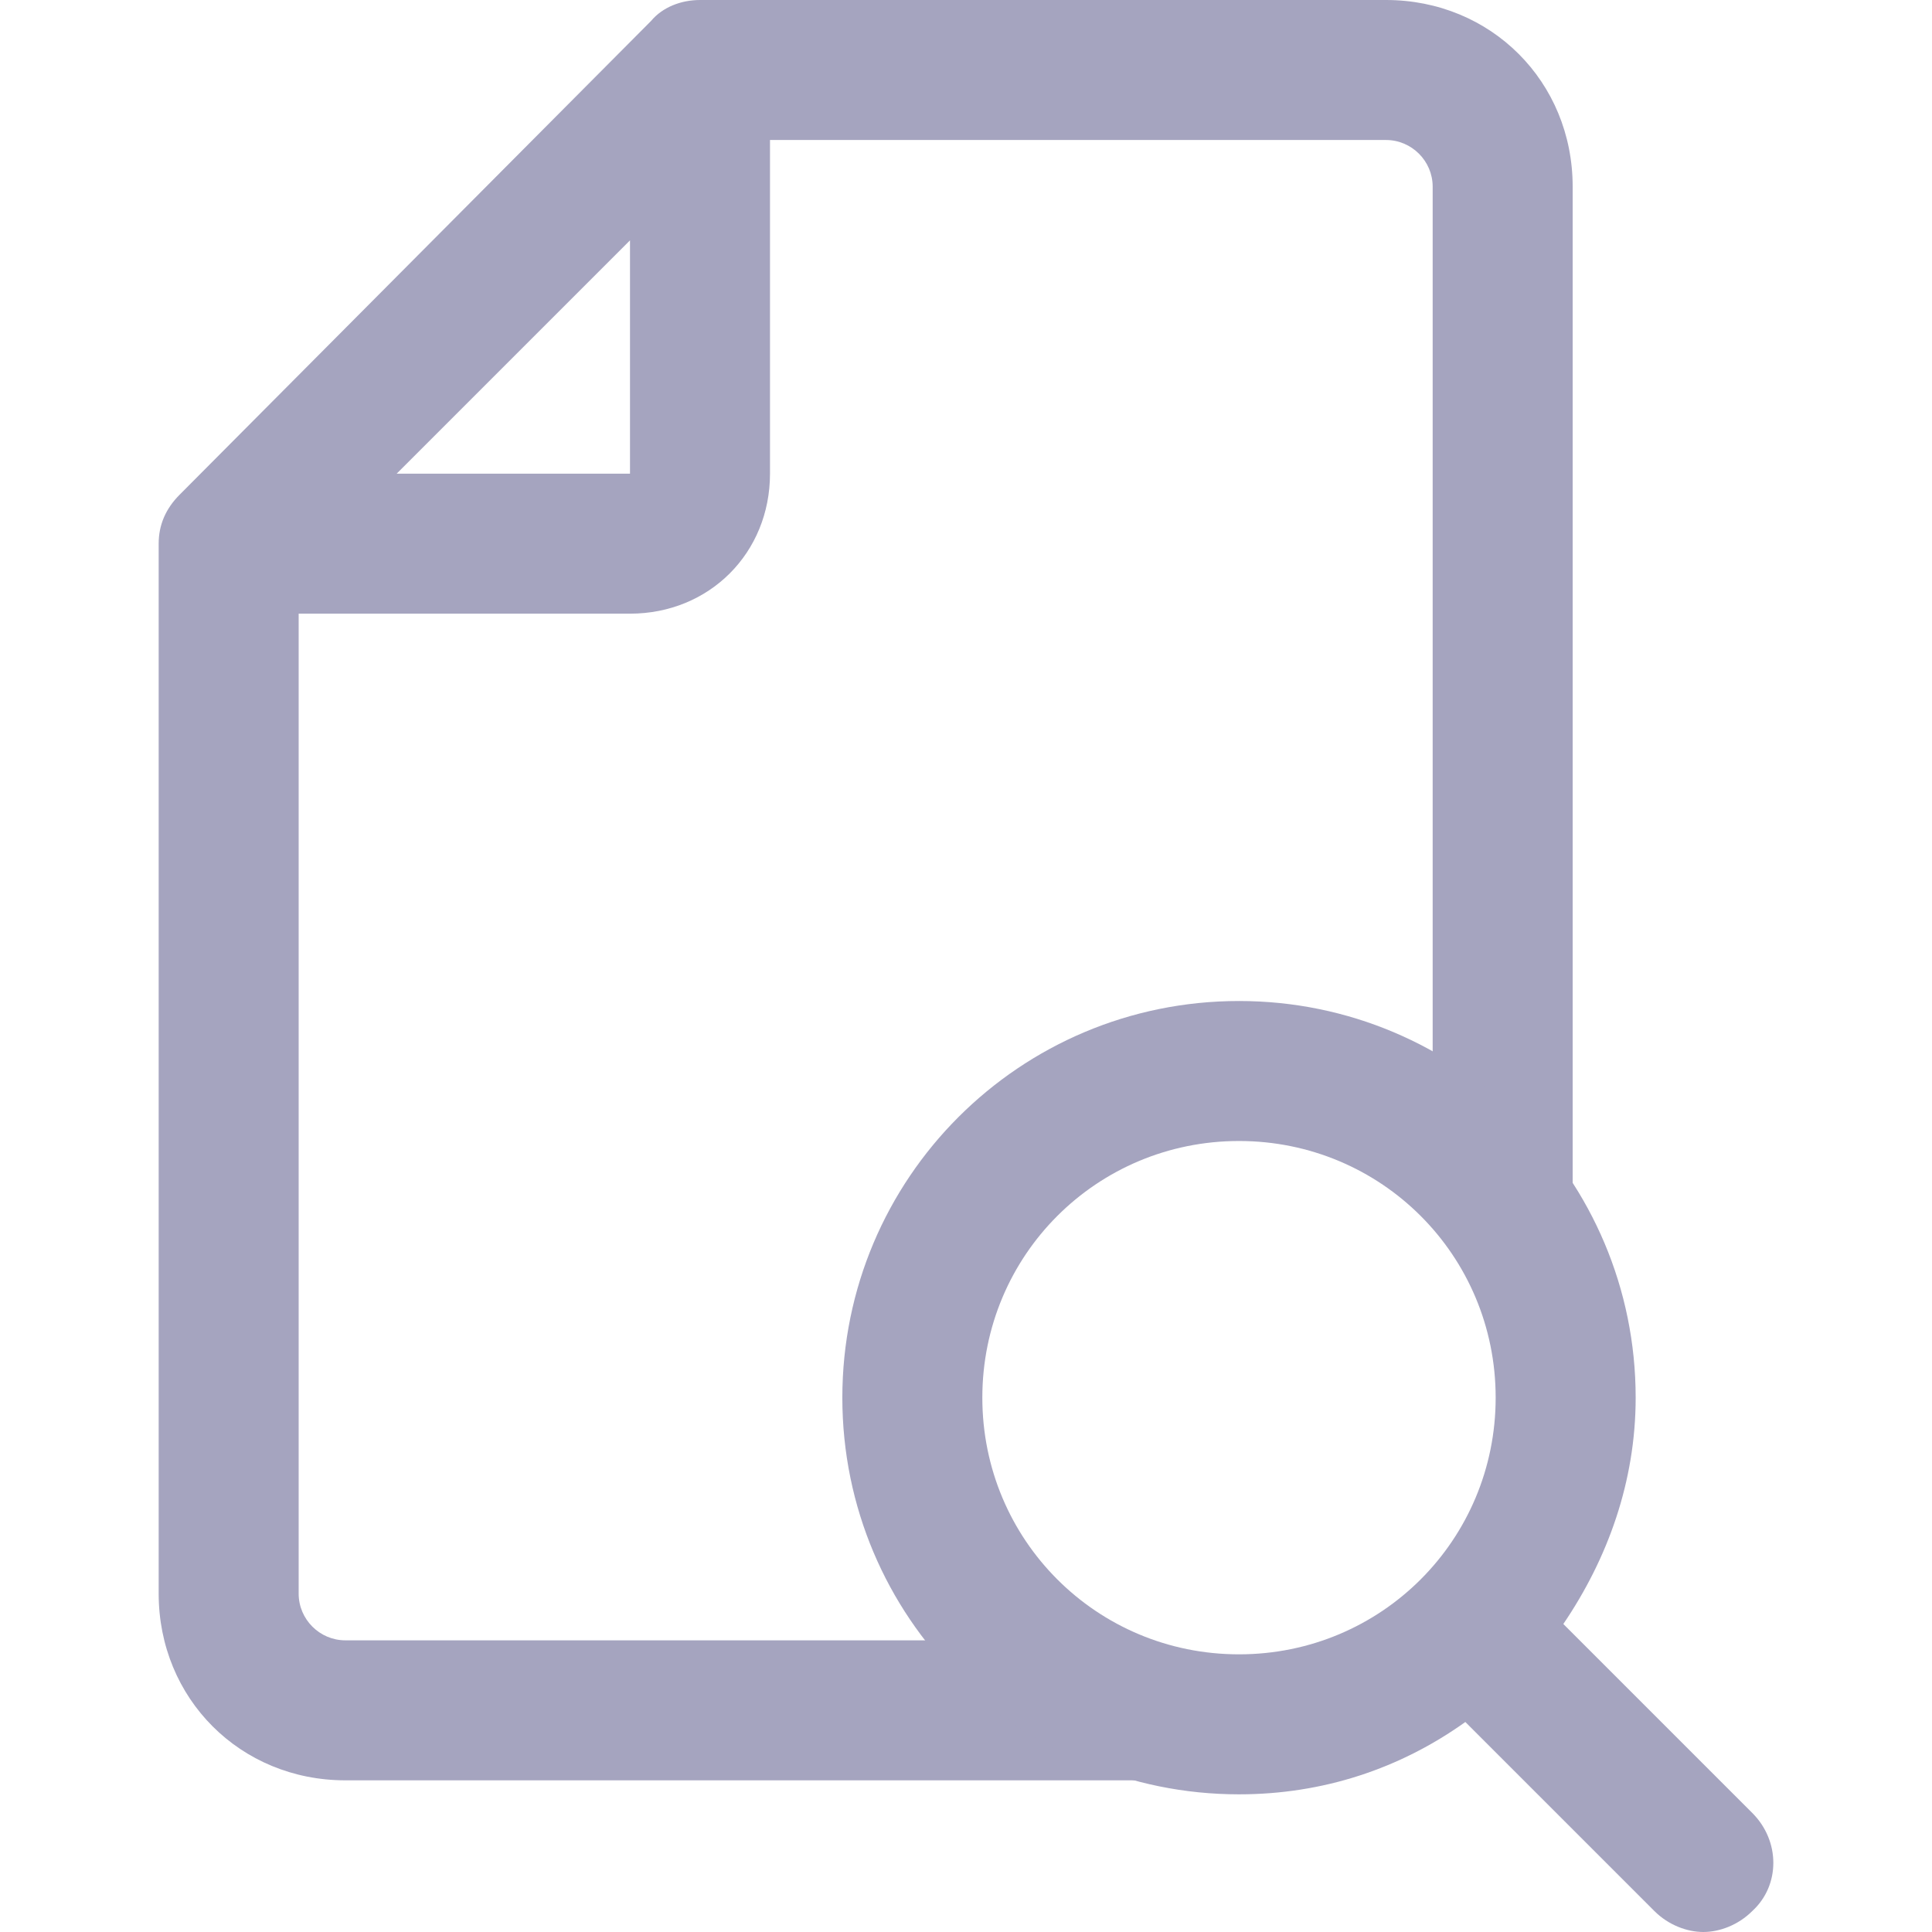 <?xml version="1.0"?>
<svg xmlns="http://www.w3.org/2000/svg" xmlns:xlink="http://www.w3.org/1999/xlink" xmlns:svgjs="http://svgjs.com/svgjs" version="1.1" width="512" height="512" x="0" y="0" viewBox="0 0 432.588 432.588" style="enable-background:new 0 0 512 512" xml:space="preserve" class=""><g>
<path xmlns="http://www.w3.org/2000/svg" style="" d="M310.335,0h-153.6c-4.18,0-8.359,1.567-10.971,4.702L40.229,110.759  c-3.135,3.135-4.702,6.792-4.702,10.971v235.102c0,23.51,18.286,41.796,41.796,41.796H256v-31.347H77.322  c-5.747,0-10.449-4.702-10.449-10.449V137.404h74.188c17.763,0,31.347-13.584,31.347-31.347v-74.71h137.927  c5.747,0,10.449,4.702,10.449,10.449v227.788h31.347V41.796C352.131,18.286,333.845,0,310.335,0z M88.816,106.057l52.245-52.245  v52.245H88.816z" fill="#a5a4bf" data-original="#1185e0" class=""/>
<path xmlns="http://www.w3.org/2000/svg" style="" d="M392.359,405.943l-42.318-42.318c9.927-14.629,16.196-31.869,16.196-50.678  c0-49.11-39.706-88.816-88.816-88.816s-88.816,39.706-88.816,88.816s39.706,88.816,88.816,88.816  c18.808,0,36.049-5.747,50.678-16.196l42.318,42.318c3.135,3.135,7.314,4.702,10.971,4.702s7.837-1.567,10.971-4.702  C398.629,422.139,398.629,412.212,392.359,405.943z M219.951,312.947c0-31.869,25.6-57.469,57.469-57.469s57.469,25.6,57.469,57.469  s-25.6,57.469-57.469,57.469S219.951,344.816,219.951,312.947z" fill="#a5a4bf" data-original="#4dcfe0" class=""/>
<g xmlns="http://www.w3.org/2000/svg">
</g>
<g xmlns="http://www.w3.org/2000/svg">
</g>
<g xmlns="http://www.w3.org/2000/svg">
</g>
<g xmlns="http://www.w3.org/2000/svg">
</g>
<g xmlns="http://www.w3.org/2000/svg">
</g>
<g xmlns="http://www.w3.org/2000/svg">
</g>
<g xmlns="http://www.w3.org/2000/svg">
</g>
<g xmlns="http://www.w3.org/2000/svg">
</g>
<g xmlns="http://www.w3.org/2000/svg">
</g>
<g xmlns="http://www.w3.org/2000/svg">
</g>
<g xmlns="http://www.w3.org/2000/svg">
</g>
<g xmlns="http://www.w3.org/2000/svg">
</g>
<g xmlns="http://www.w3.org/2000/svg">
</g>
<g xmlns="http://www.w3.org/2000/svg">
</g>
<g xmlns="http://www.w3.org/2000/svg">
</g>
</g></svg>
